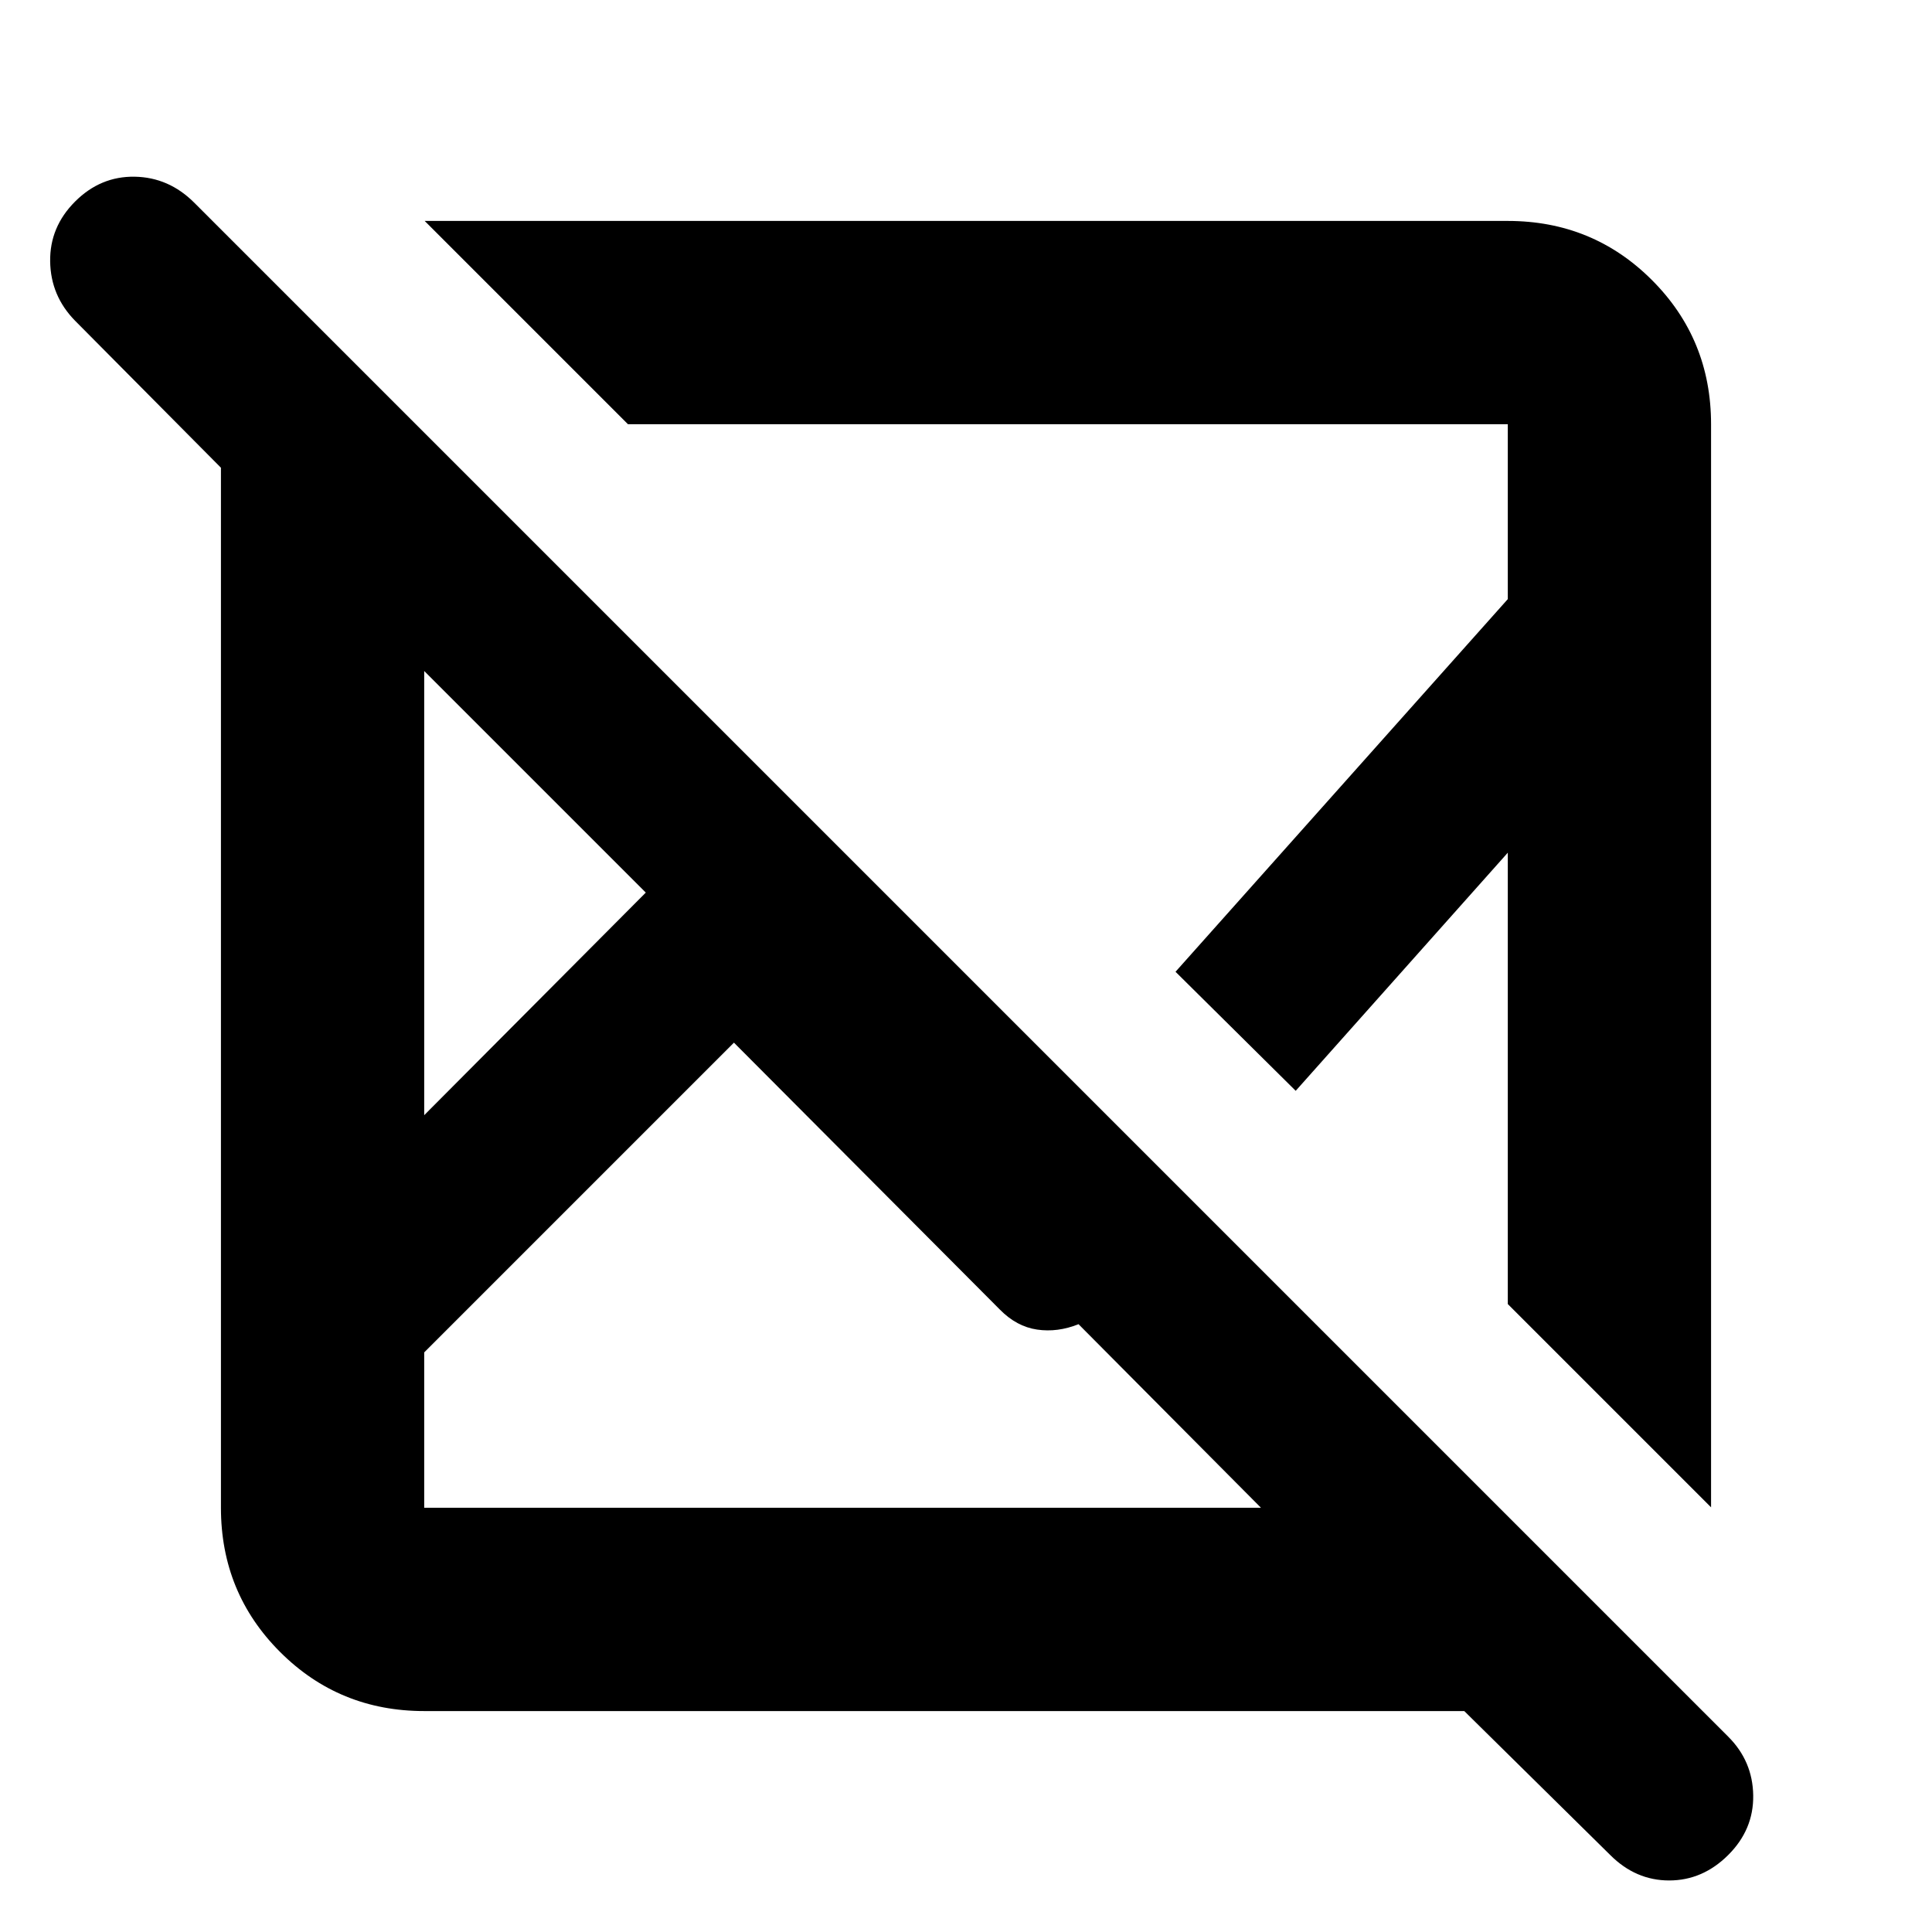 <svg xmlns="http://www.w3.org/2000/svg" height="24" viewBox="0 -960 960 960" width="24"><path d="M727.587-109.782H210.783q-42.242 0-71.622-29.379-29.379-29.38-29.379-71.622v-516.804L37.304-800.63q-12.13-12.357-12.38-29.472-.25-17.116 12.38-29.746 12.63-12.631 29.608-12.348 16.979.283 29.61 12.913L858.782-97.021q12.13 12.13 12.38 29.141.25 17.011-12.44 29.642-12.69 12.63-29.326 12.63-16.636 0-29.267-12.63l-72.543-71.544ZM364.696-441.913 210.783-288v77.217h415.803l-90.673-91.238q-10.37 4.173-20.57 2.685-10.2-1.488-18.517-9.946l-132.13-132.631ZM210.783-626.586v220.716l110.108-110.608-110.108-110.108Zm.238-223.632h538.196q42.242 0 71.622 29.379 29.379 29.38 29.379 71.622v538.196L749.217-312.022v-224.282L643.826-417.978l-59.717-59.152 165.108-185.174v-86.913H312.022L211.021-850.218ZM584.109-477.13Zm-154.327 68.978ZM320.891-516.478Zm43.805 74.565ZM528.87-532.37Z"/></svg>